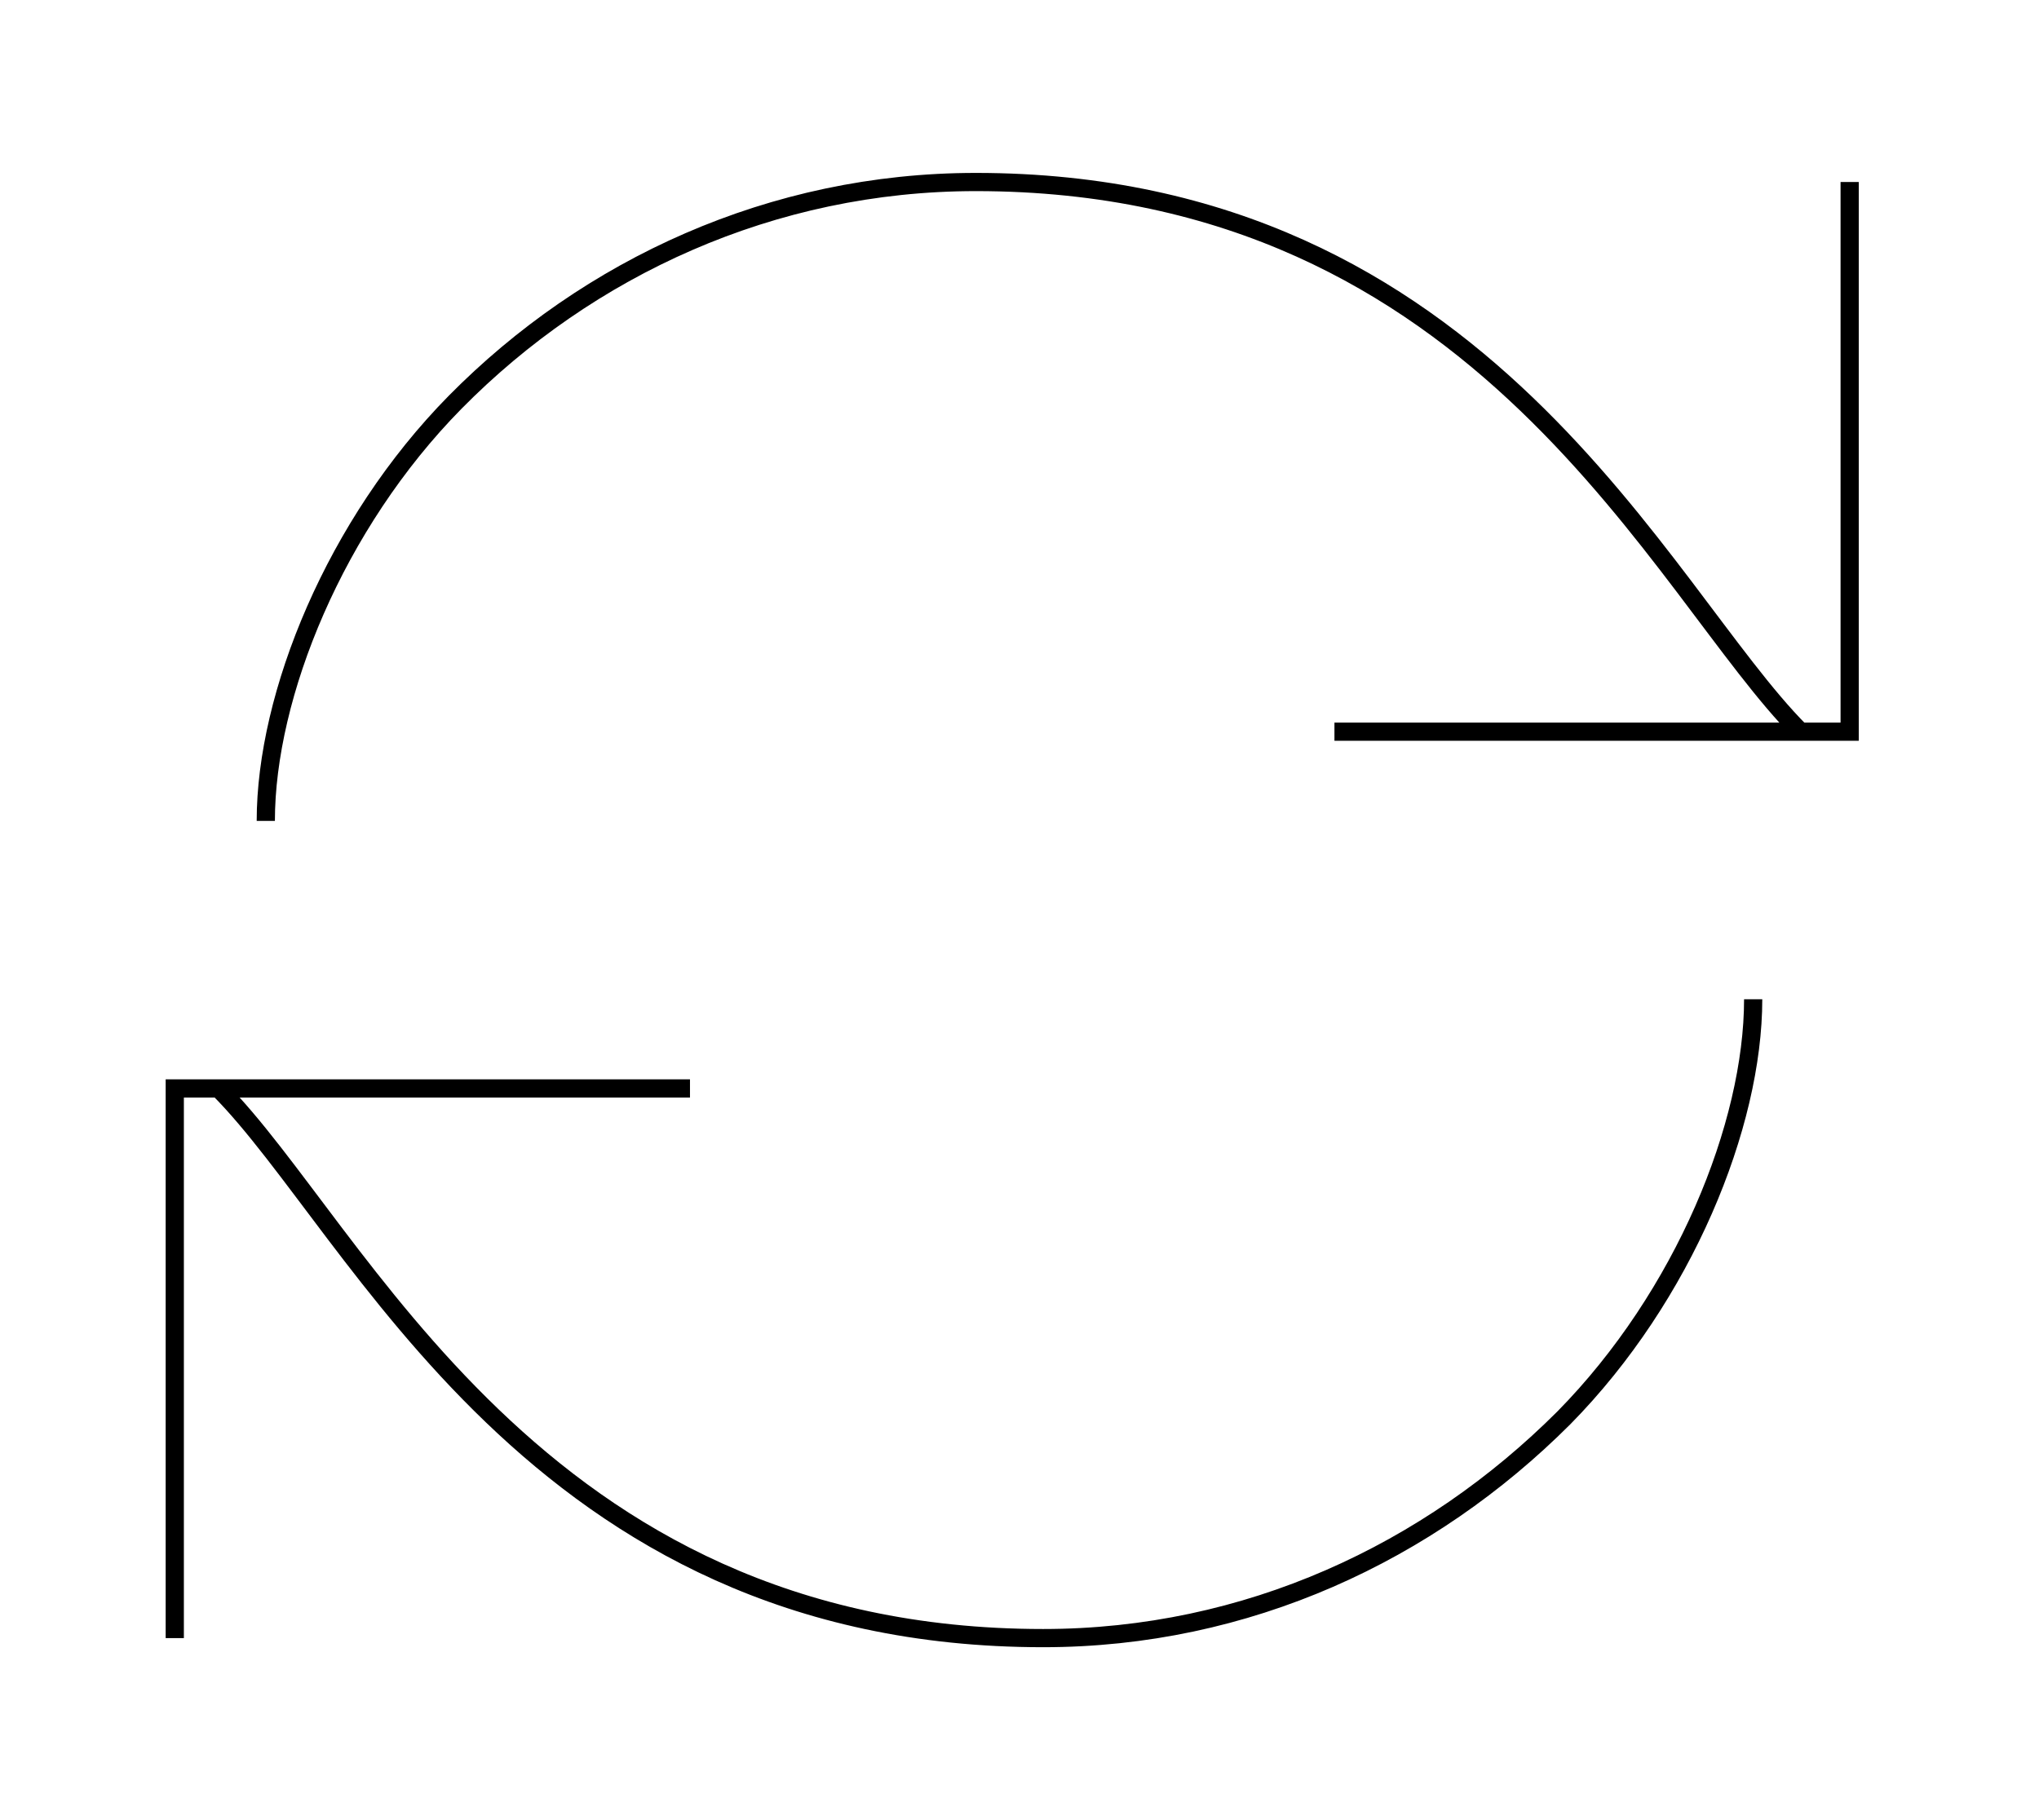 <svg xmlns='http://www.w3.org/2000/svg' viewBox='0 0 112 100' fill='none' class="icn-svg"><path stroke='currentColor' d='M9.6 90v-30.2h28.3m58.4-4.9c0 6.9-3.8 16.3-10.4 23c-7.4 7.4-17.4 12.1-28.6 12.1c-28 0-37.6-22.5-45.3-30.2m89.6-49.8v30.2h-28.3m-58.7 4.9c0-6.9 3.8-16.3 10.4-23c7.3-7.4 17.4-12.1 28.6-12.1c28 0 37.6 22.5 45.3 30.2'/></svg>
